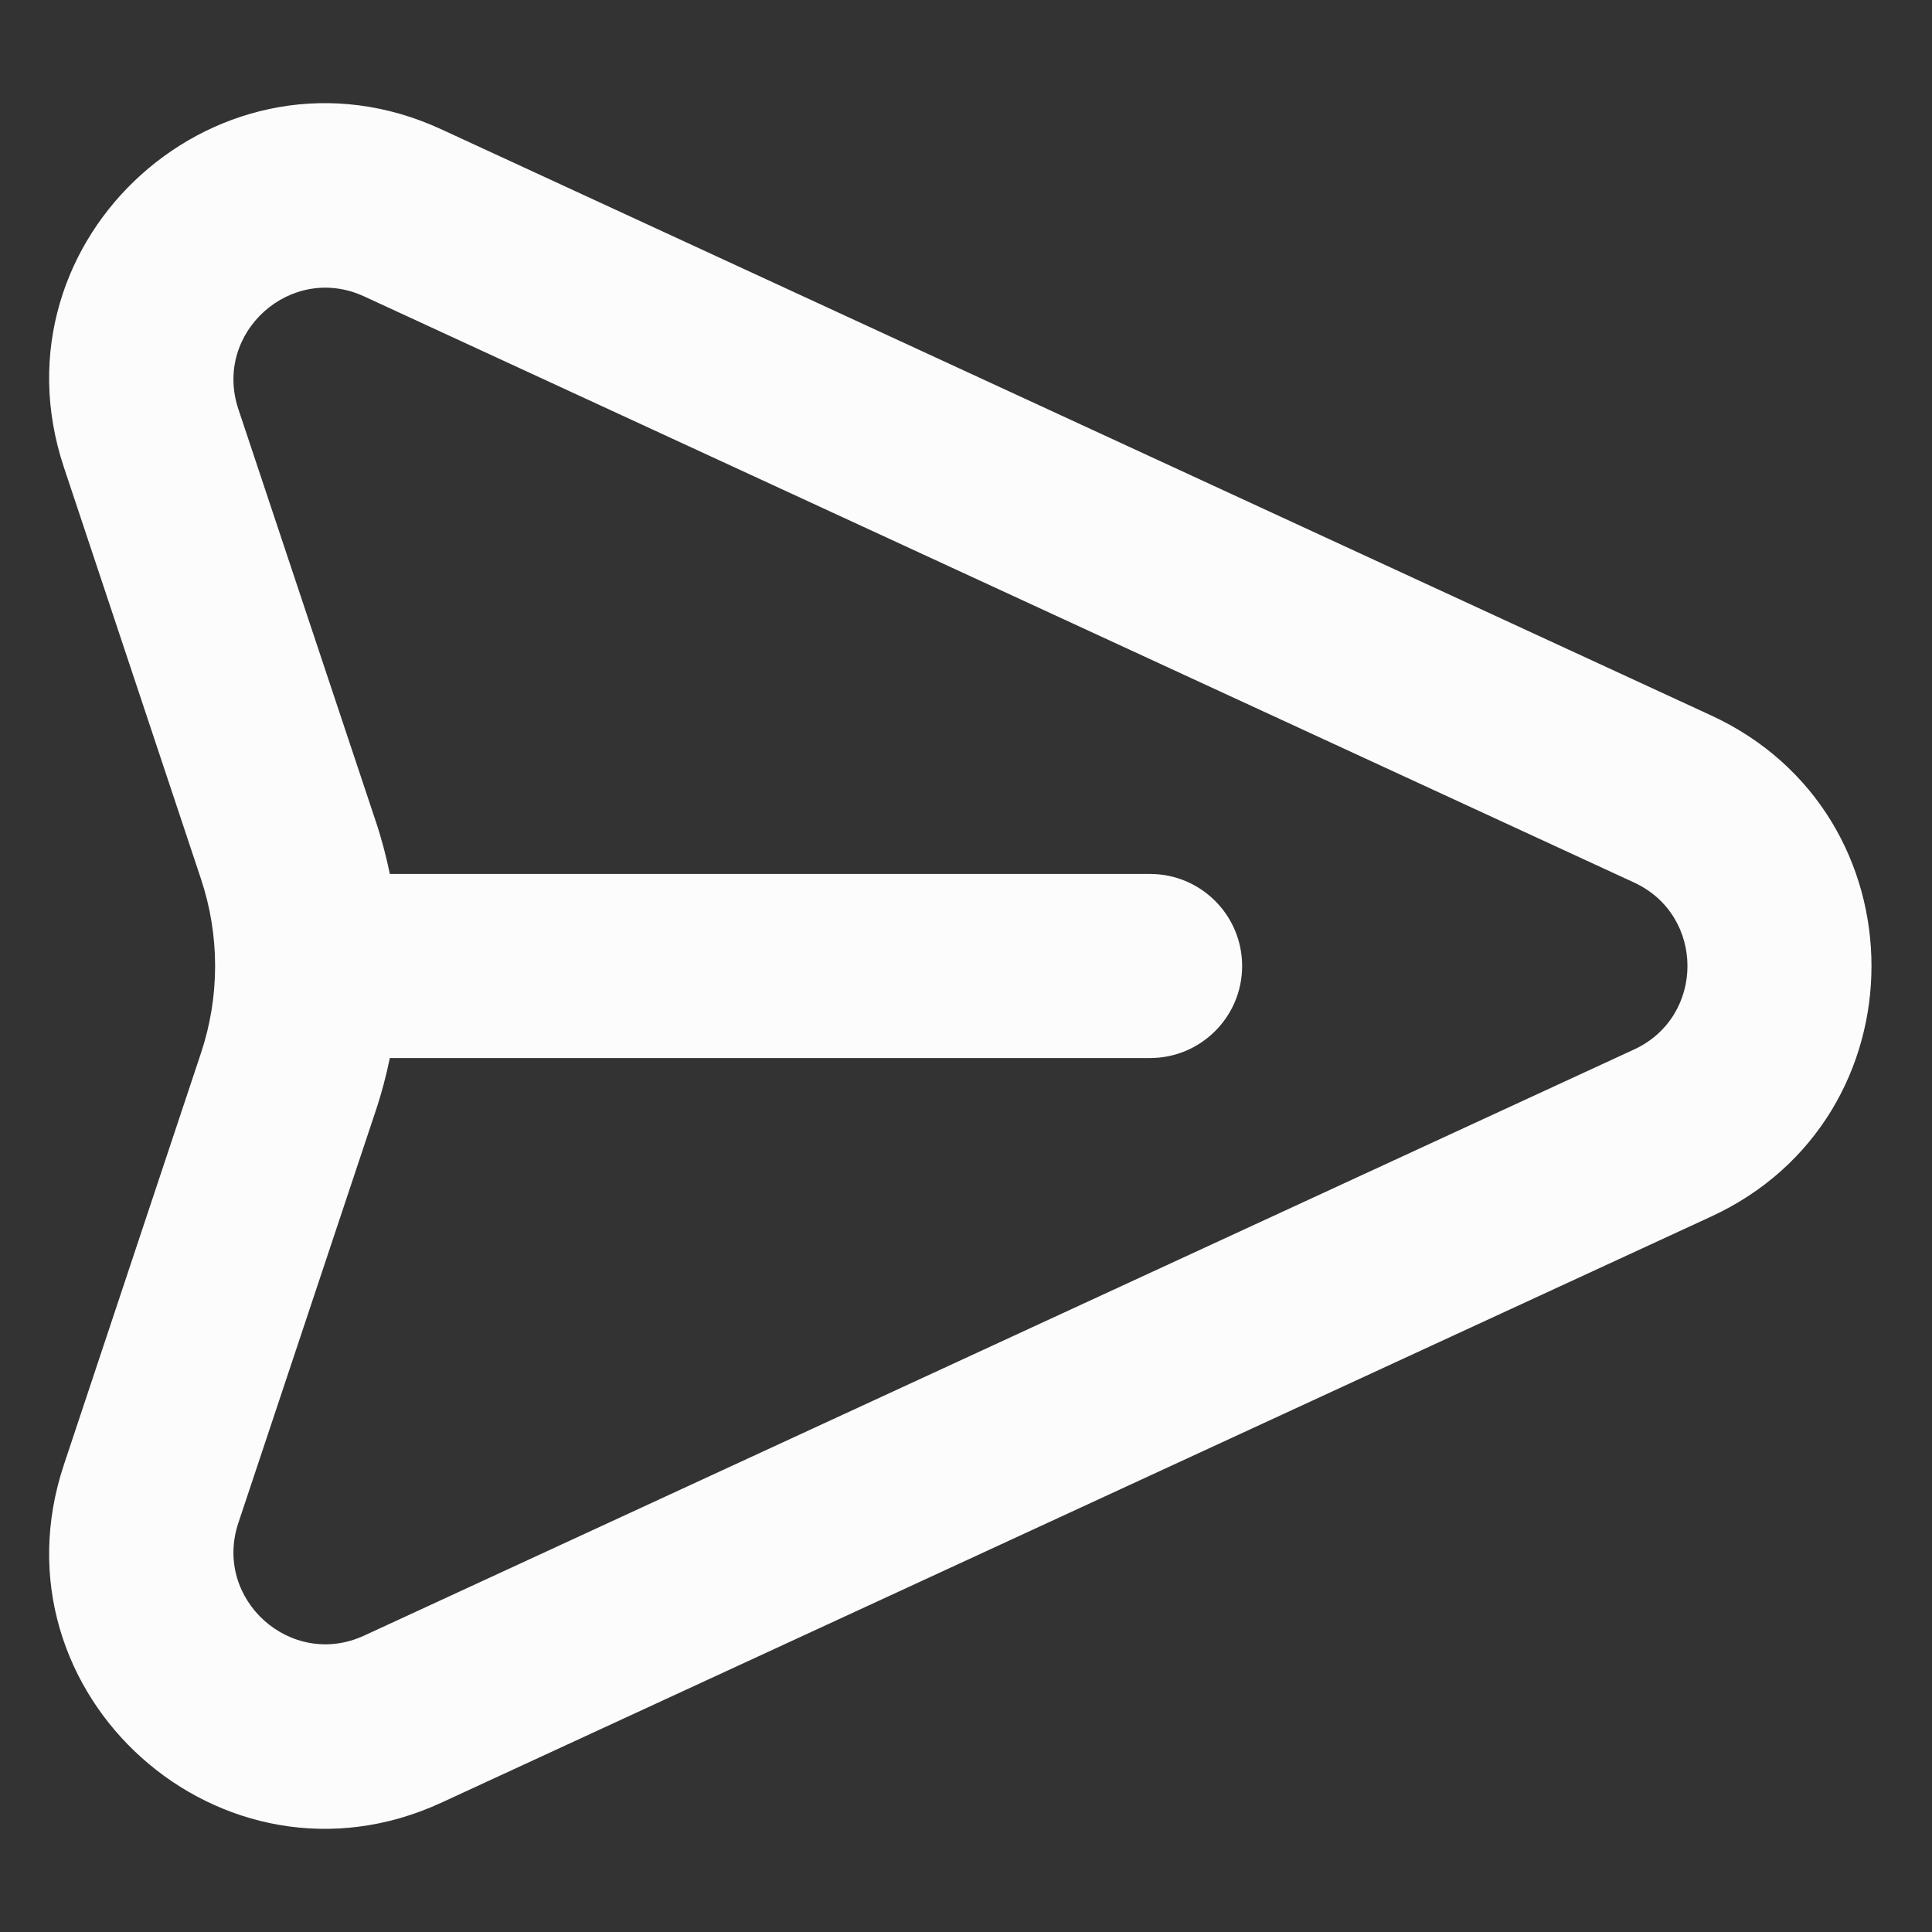 <svg width="14" height="14" viewBox="0 0 14 14" fill="none" xmlns="http://www.w3.org/2000/svg">
<rect x="0" y="0" width="14" height="14" fill="#333333" stroke="none"/>
<path fill-rule="evenodd" clip-rule="evenodd" d="M0.463 3.386C-0.091 1.724 1.607 0.203 3.198 0.937L12.399 5.184C13.949 5.899 13.949 8.101 12.399 8.816L3.198 13.063C1.607 13.797 -0.091 12.276 0.463 10.614L1.456 7.632C1.593 7.222 1.593 6.778 1.456 6.368L0.463 3.386ZM2.639 2.148L11.841 6.395C12.357 6.633 12.357 7.367 11.841 7.605L2.639 11.852C2.109 12.097 1.543 11.59 1.727 11.036L2.721 8.054C2.764 7.927 2.798 7.797 2.825 7.667H8.334C8.702 7.667 9.001 7.368 9.001 7C9.001 6.632 8.702 6.333 8.334 6.333H2.825C2.798 6.203 2.764 6.073 2.721 5.946L1.727 2.964C1.543 2.41 2.109 1.903 2.639 2.148Z" fill="#FCFCFD"/>
</svg>
